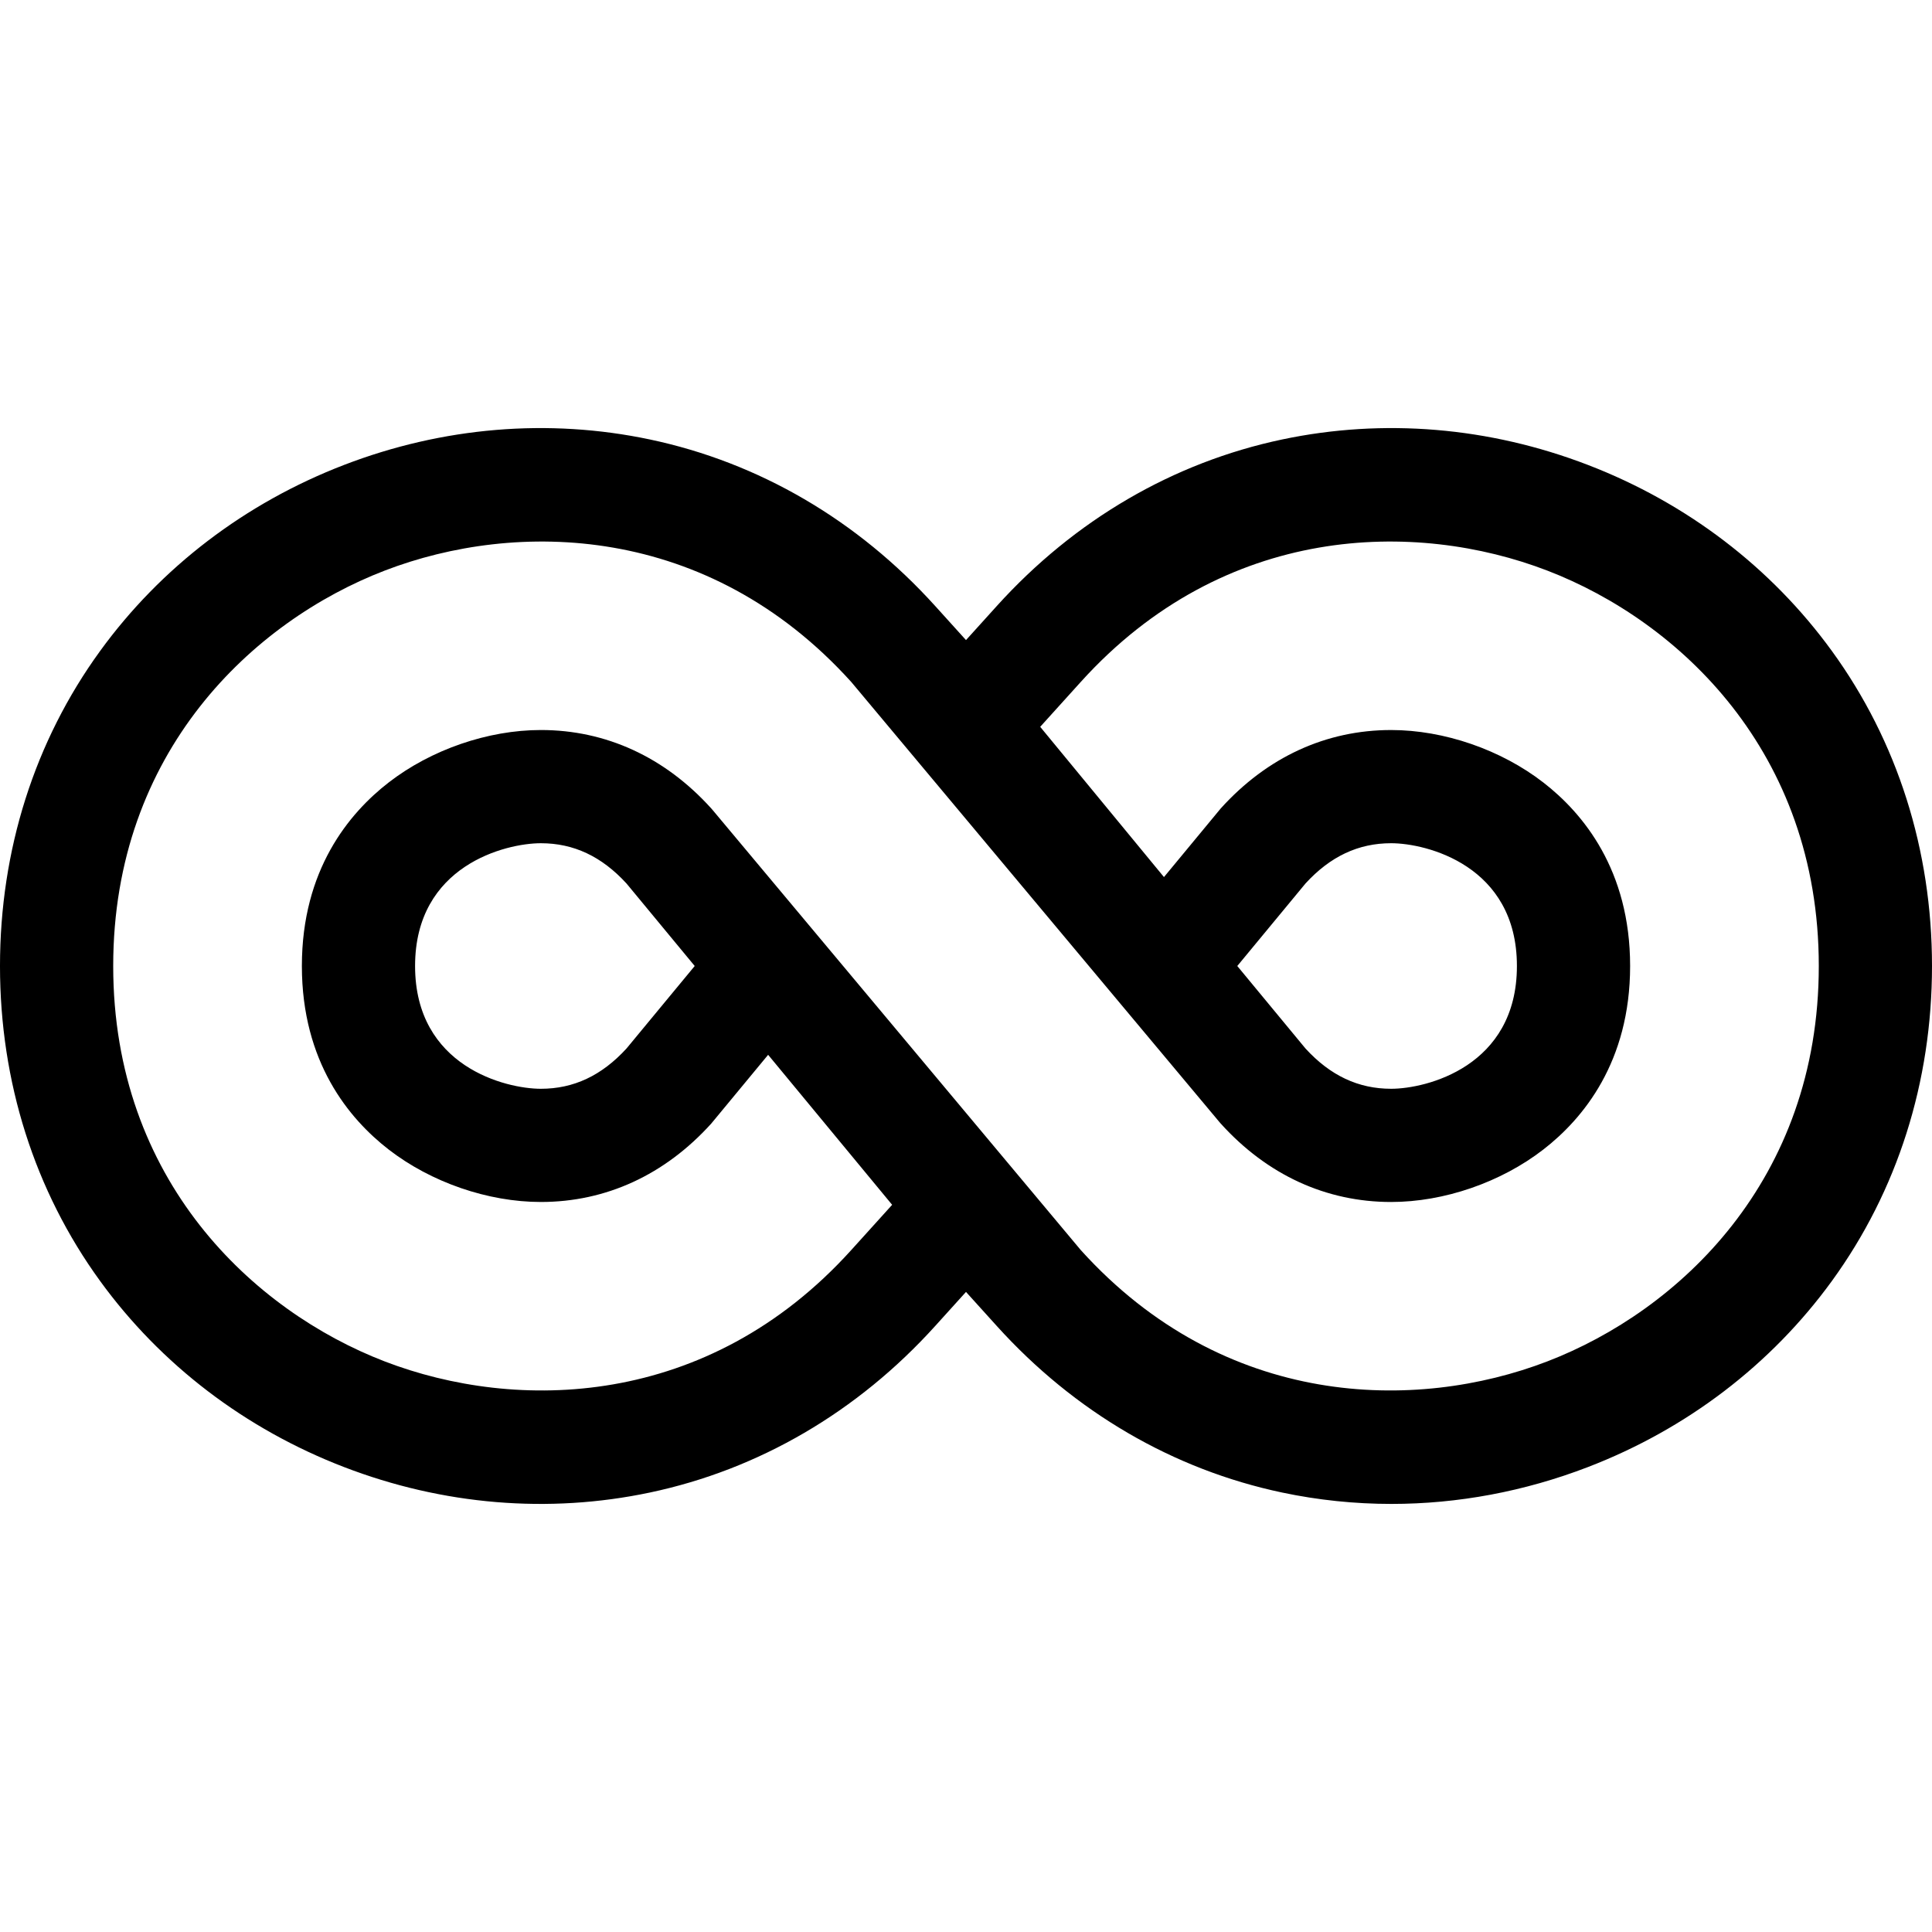 <svg id="Capa_1" enable-background="new 0 0 512 512" height="512" viewBox="0 0 512 512" width="512" xmlns="http://www.w3.org/2000/svg"><g><path d="m485.481 172.536c-16.113-22.188-38.469-39.242-64.651-49.32-26.183-10.078-54.202-12.414-81.034-6.757-28.889 6.091-55.043 21.355-75.637 44.142l-8.159 9.028-8.16-9.029c-20.593-22.787-46.748-38.05-75.637-44.142-26.83-5.656-54.852-3.32-81.034 6.757-26.182 10.078-48.538 27.133-64.651 49.321-17.348 23.889-26.518 52.751-26.518 83.464s9.17 59.574 26.518 83.463c16.113 22.188 38.469 39.242 64.651 49.32 26.182 10.079 54.204 12.415 81.034 6.758 28.889-6.091 55.044-21.355 75.637-44.142l8.159-9.028 8.159 9.028c20.594 22.787 46.748 38.05 75.637 44.142 9.549 2.013 19.245 3.014 28.959 3.014 17.581-.001 35.211-3.28 52.075-9.771 26.182-10.078 48.538-27.133 64.651-49.321 17.35-23.888 26.52-52.75 26.52-83.464s-9.17-59.574-26.519-83.463zm-75.427 188.25c-34.785 13.387-85.527 12.667-123.637-29.502l-97.498-116.544-.432-.5c-12.285-13.593-27.898-20.778-45.153-20.778-14.024 0-29.114 5.206-40.364 13.927-10.479 8.122-22.97 23.149-22.97 48.611s12.491 40.489 22.97 48.611c11.251 8.72 26.34 13.926 40.364 13.926 17.254 0 32.868-7.185 45.153-20.778l15.075-18.225 32.864 39.751-10.844 11.999c-38.113 42.17-88.856 42.889-123.637 29.502-34.78-13.388-71.945-47.946-71.945-104.787 0-56.84 37.165-91.398 71.946-104.786 34.78-13.389 85.524-12.67 123.637 29.502l97.497 116.545.432.5c12.285 13.593 27.898 20.778 45.153 20.778 14.024 0 29.114-5.206 40.364-13.926 10.479-8.122 22.97-23.149 22.97-48.611s-12.491-40.489-22.97-48.611c-11.25-8.721-26.34-13.927-40.364-13.927-17.255 0-32.868 7.185-45.153 20.778l-15.048 18.192-32.8-39.818 10.754-11.899c38.11-42.169 88.854-42.89 123.637-29.502 34.78 13.388 71.945 47.946 71.945 104.786s-37.165 91.398-71.946 104.786zm-225.948-104.786-18.081 21.871c-6.574 7.177-13.999 10.667-22.69 10.667-9.272 0-33.335-5.845-33.335-32.537s24.063-32.538 33.334-32.538c8.691 0 16.116 3.49 22.69 10.666zm143.787 0 18.082-21.872c6.574-7.177 13.998-10.666 22.689-10.666 9.271 0 33.334 5.846 33.334 32.538s-24.063 32.537-33.334 32.537c-8.691 0-16.115-3.489-22.689-10.666z"/></g></svg>